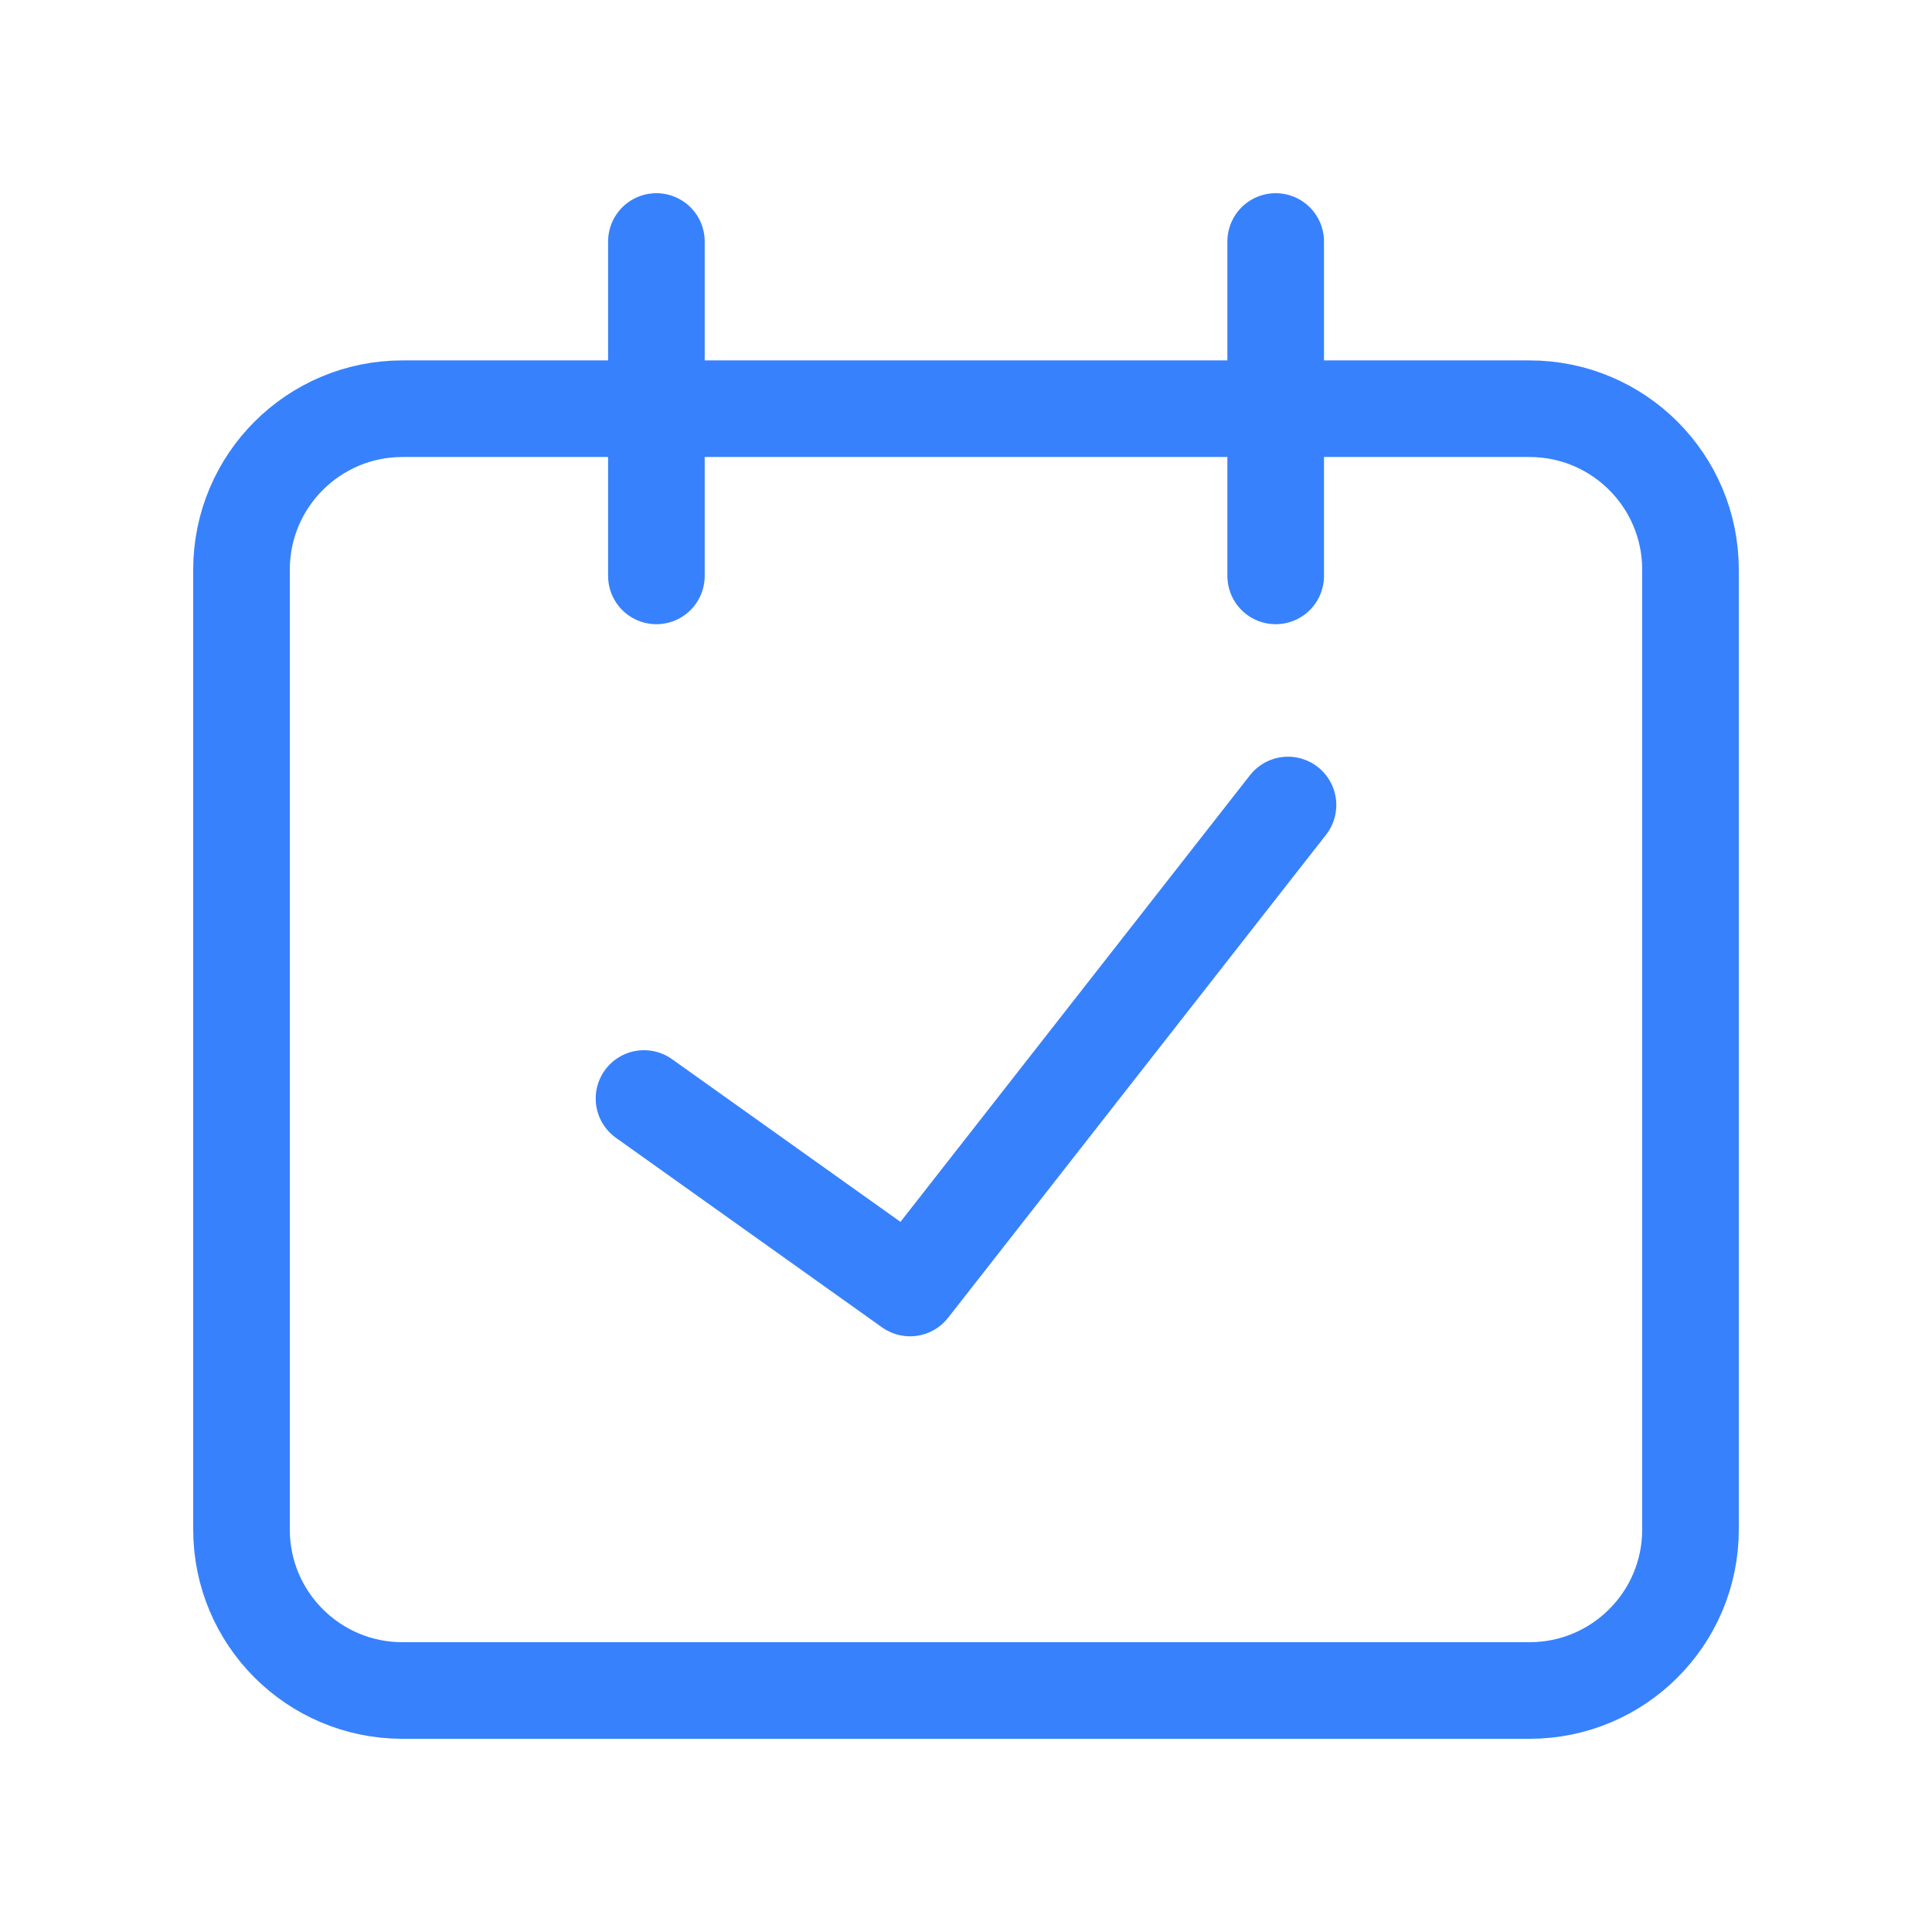 <svg width="24" height="24" viewBox="0 0 24 24" fill="none" xmlns="http://www.w3.org/2000/svg">
<path d="M3 7.077C3 5.972 3.895 5.077 5 5.077H19C20.105 5.077 21 5.972 21 7.077V19C21 20.105 20.105 21 19 21H5C3.895 21 3 20.105 3 19V7.077Z" stroke="#3781FC" stroke-width="1.2" stroke-linecap="round"/>
<path d="M8 13.646L11.305 16L16 10" stroke="#3781FC" stroke-width="1.2" stroke-linecap="round" stroke-linejoin="round"/>
<path d="M8.154 3V7.154" stroke="#3781FC" stroke-width="1.2" stroke-linecap="round"/>
<path d="M15.847 3V7.154" stroke="#3781FC" stroke-width="1.2" stroke-linecap="round"/>
</svg>
